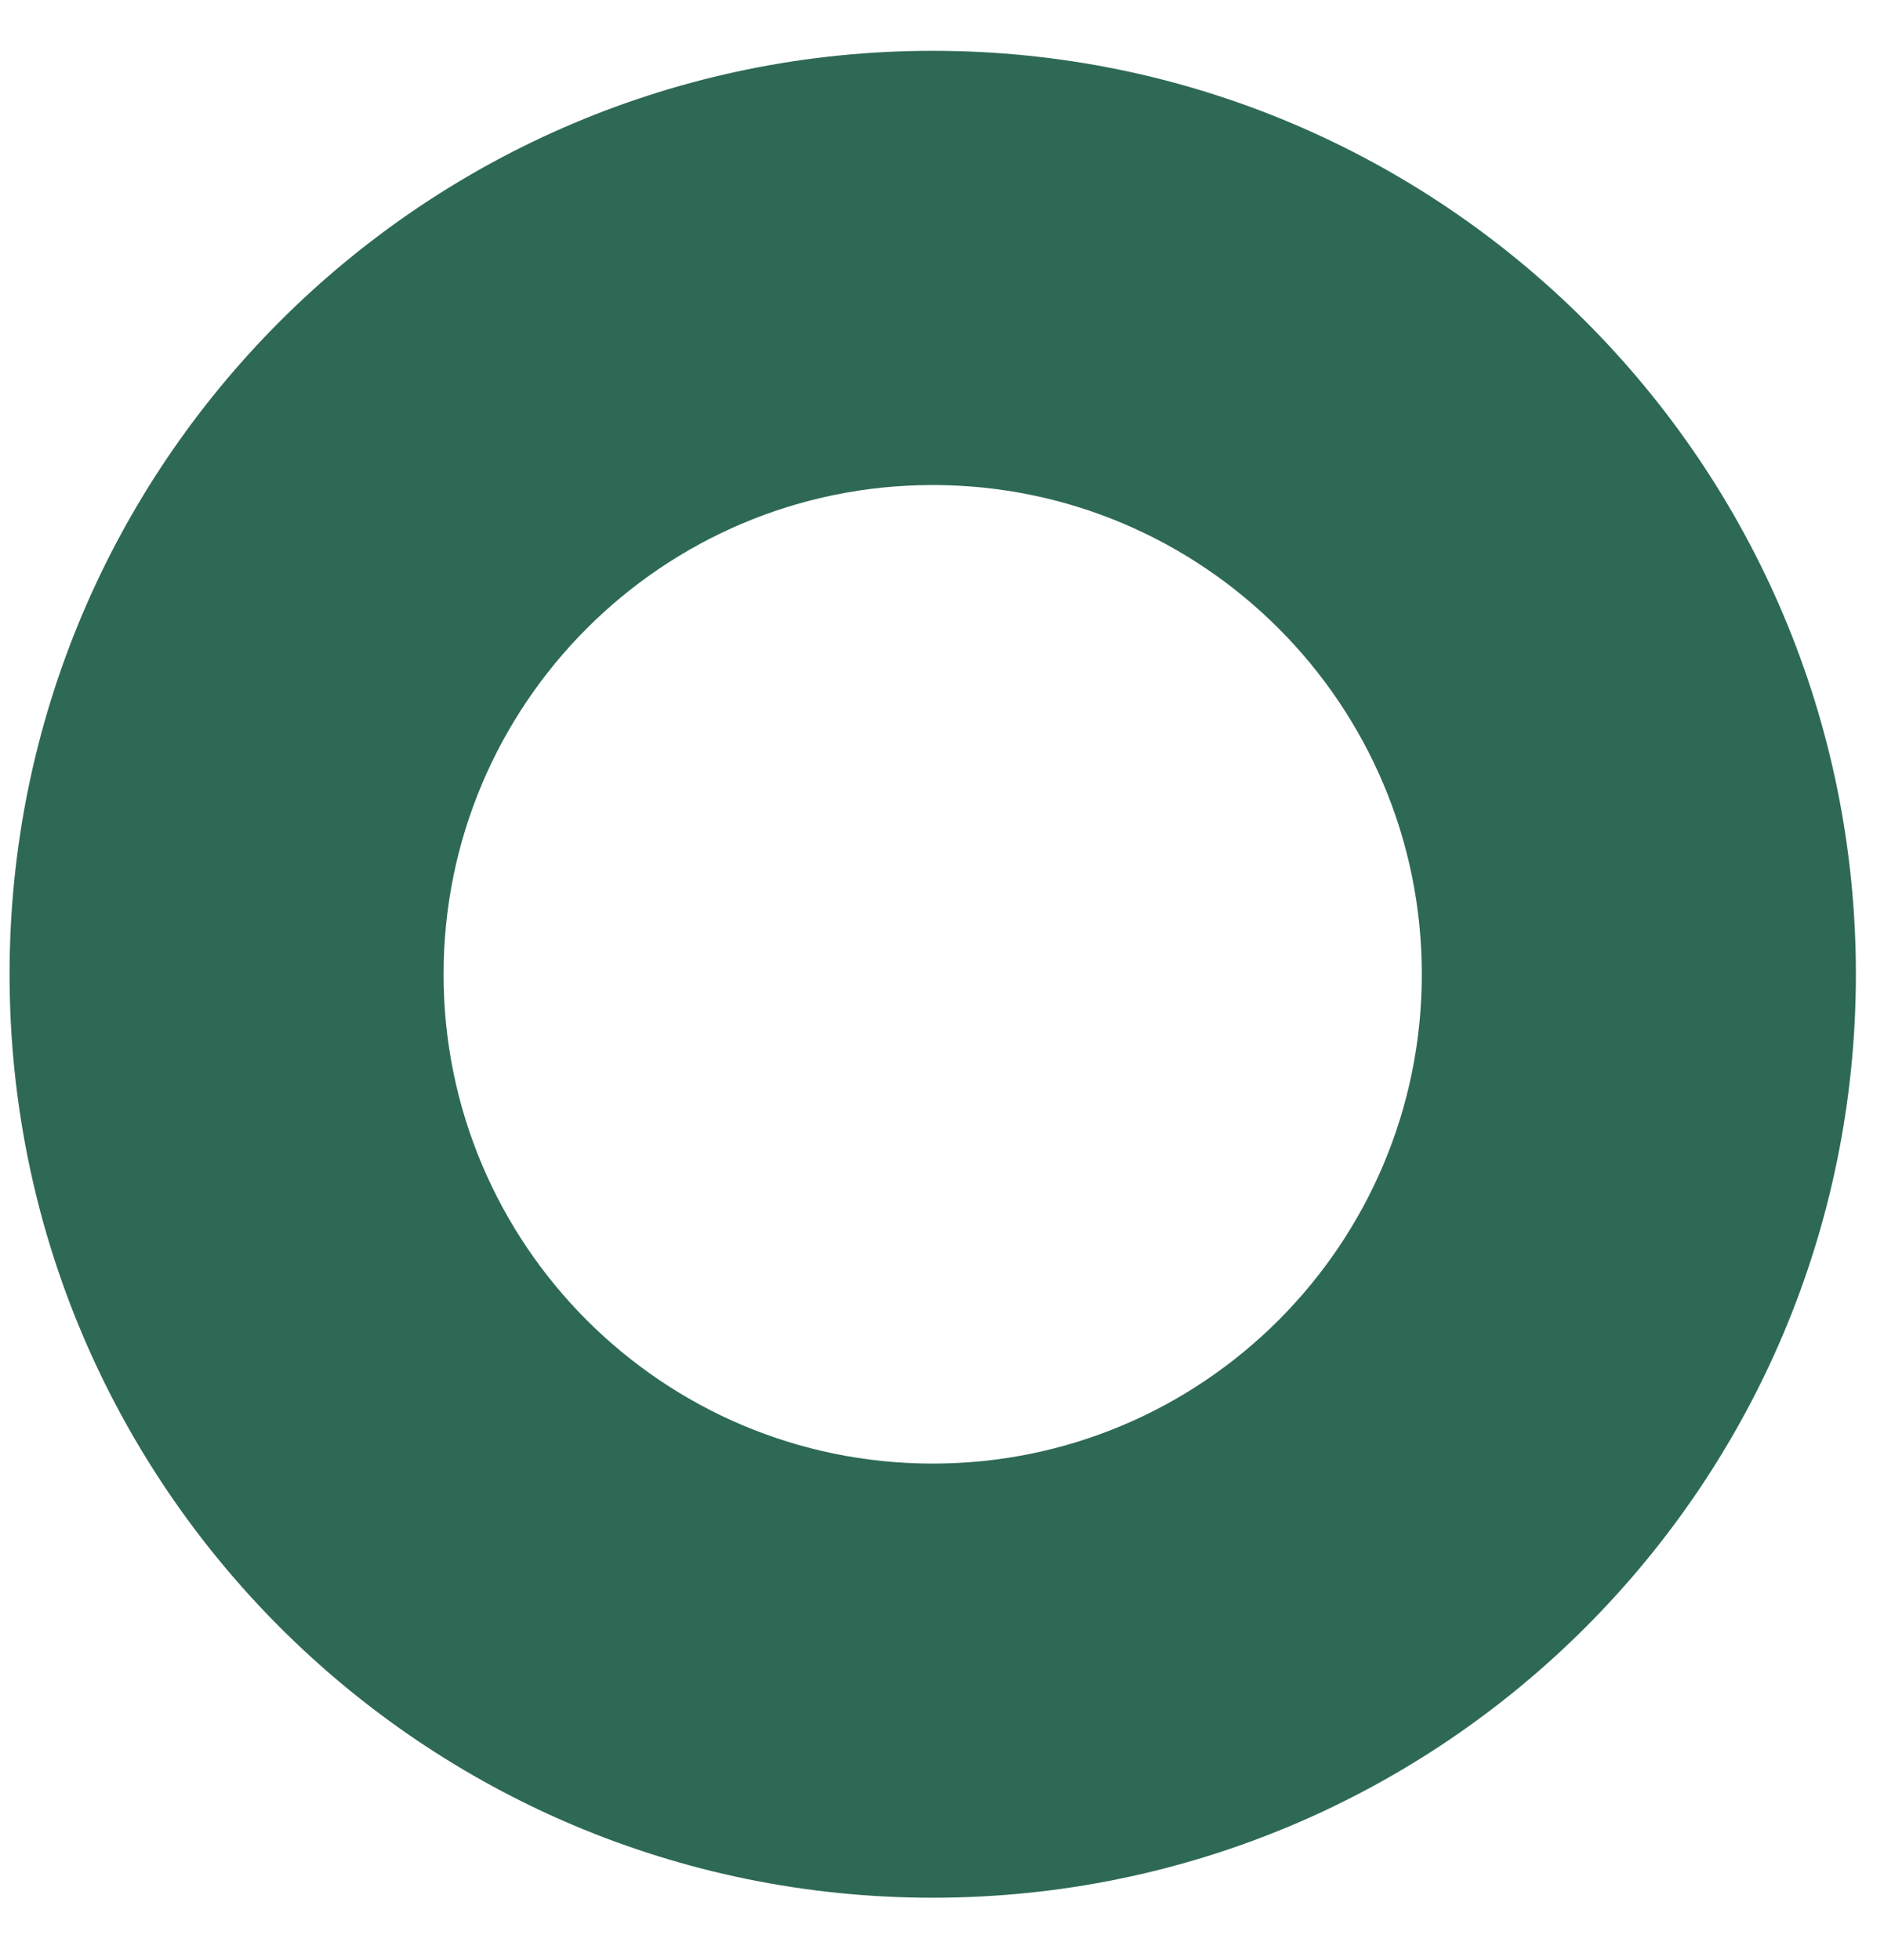<svg width="25" height="26" viewBox="0 0 25 26" fill="none" xmlns="http://www.w3.org/2000/svg">
<path d="M12.377 0.674C5.612 0.674 0.127 6.158 0.127 12.924C0.127 19.691 5.61 25.174 12.377 25.174C19.143 25.174 24.627 19.691 24.627 12.924C24.627 6.158 19.142 0.674 12.377 0.674ZM12.377 19.415C8.792 19.415 5.886 16.508 5.886 12.924C5.886 9.341 8.793 6.434 12.377 6.434C15.96 6.434 18.867 9.341 18.867 12.924C18.867 16.508 15.96 19.415 12.377 19.415Z" fill="#2E6955"/>
</svg>
